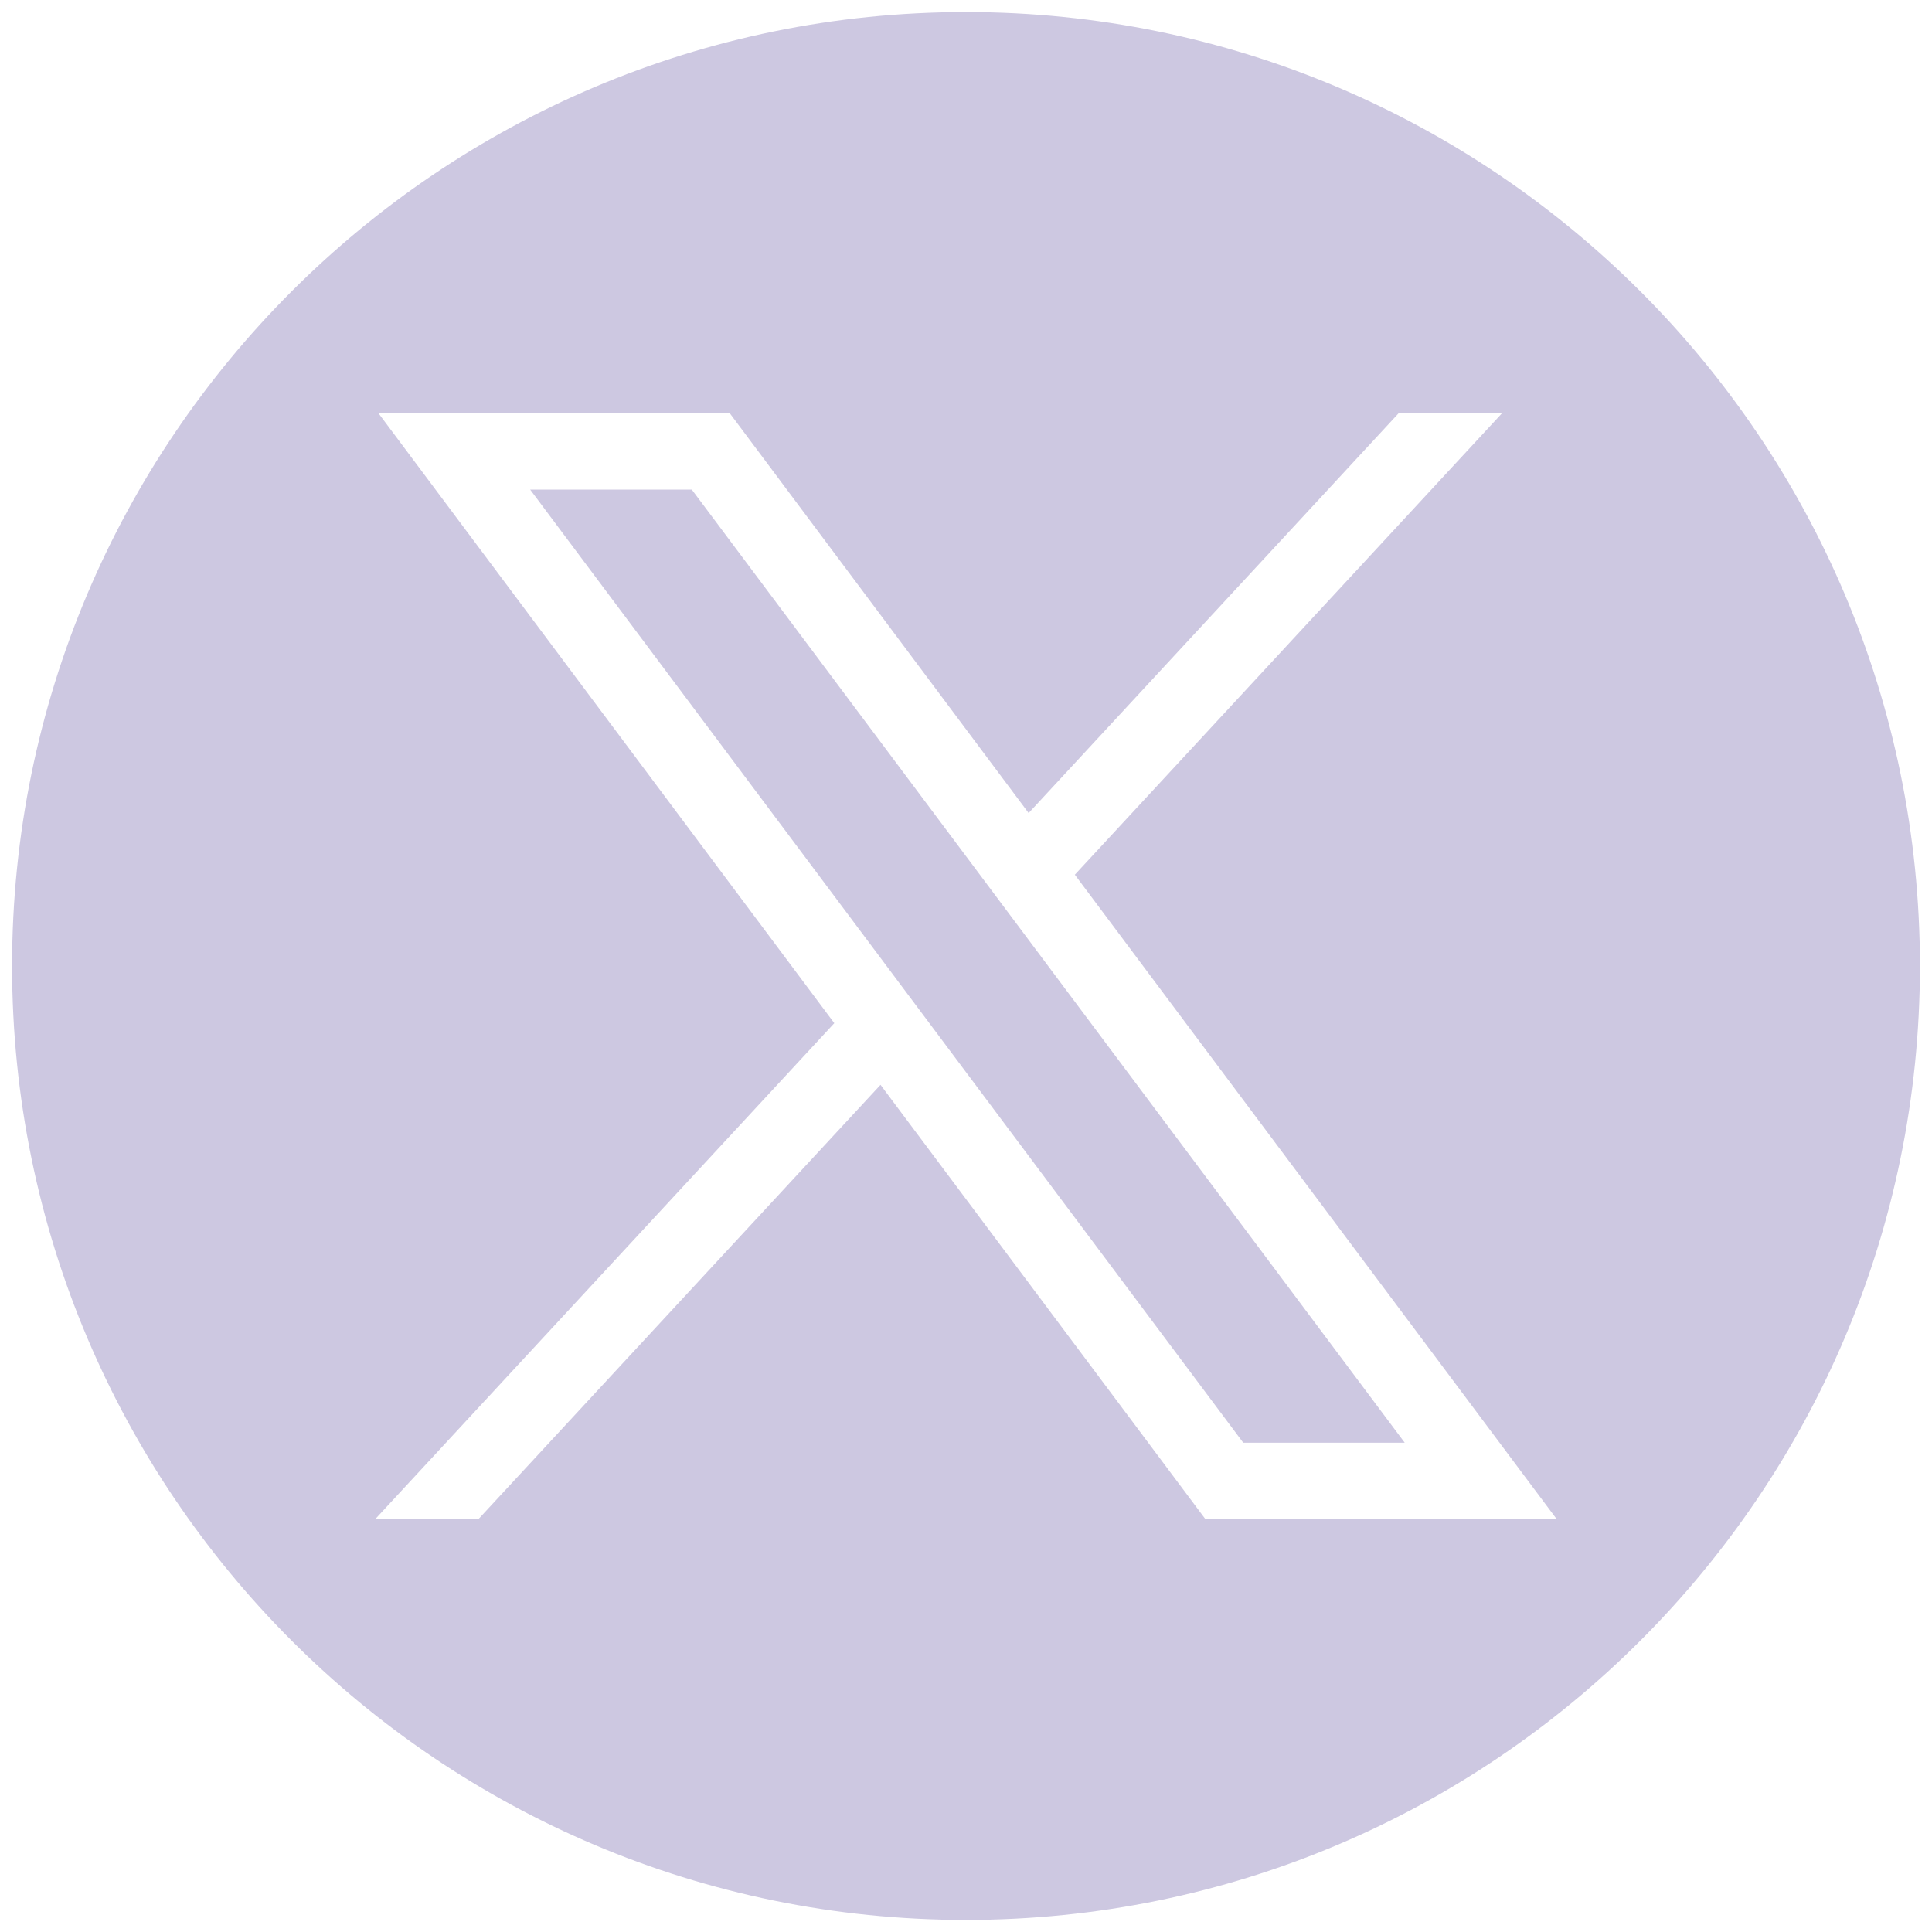 <svg width="12" height="12" viewBox="0 0 12 12" fill="none" xmlns="http://www.w3.org/2000/svg">
  <path d="M3.293 3.041L7.722 8.961H8.725L4.297 3.041H3.293Z" fill="#CDC8E1"/>
  <path d="M6 0.075C2.728 0.075 0.075 2.728 0.075 6C0.075 9.272 2.728 11.925 6 11.925C9.272 11.925 11.925 9.272 11.925 6C11.925 2.728 9.272 0.075 6 0.075ZM7.485 9.433L5.469 6.738L2.974 9.433H2.333L5.182 6.355L2.351 2.567H4.533L6.389 5.05L8.687 2.567H9.329L6.676 5.433L9.667 9.433H7.485Z" fill="#CDC8E1"/>
</svg>
